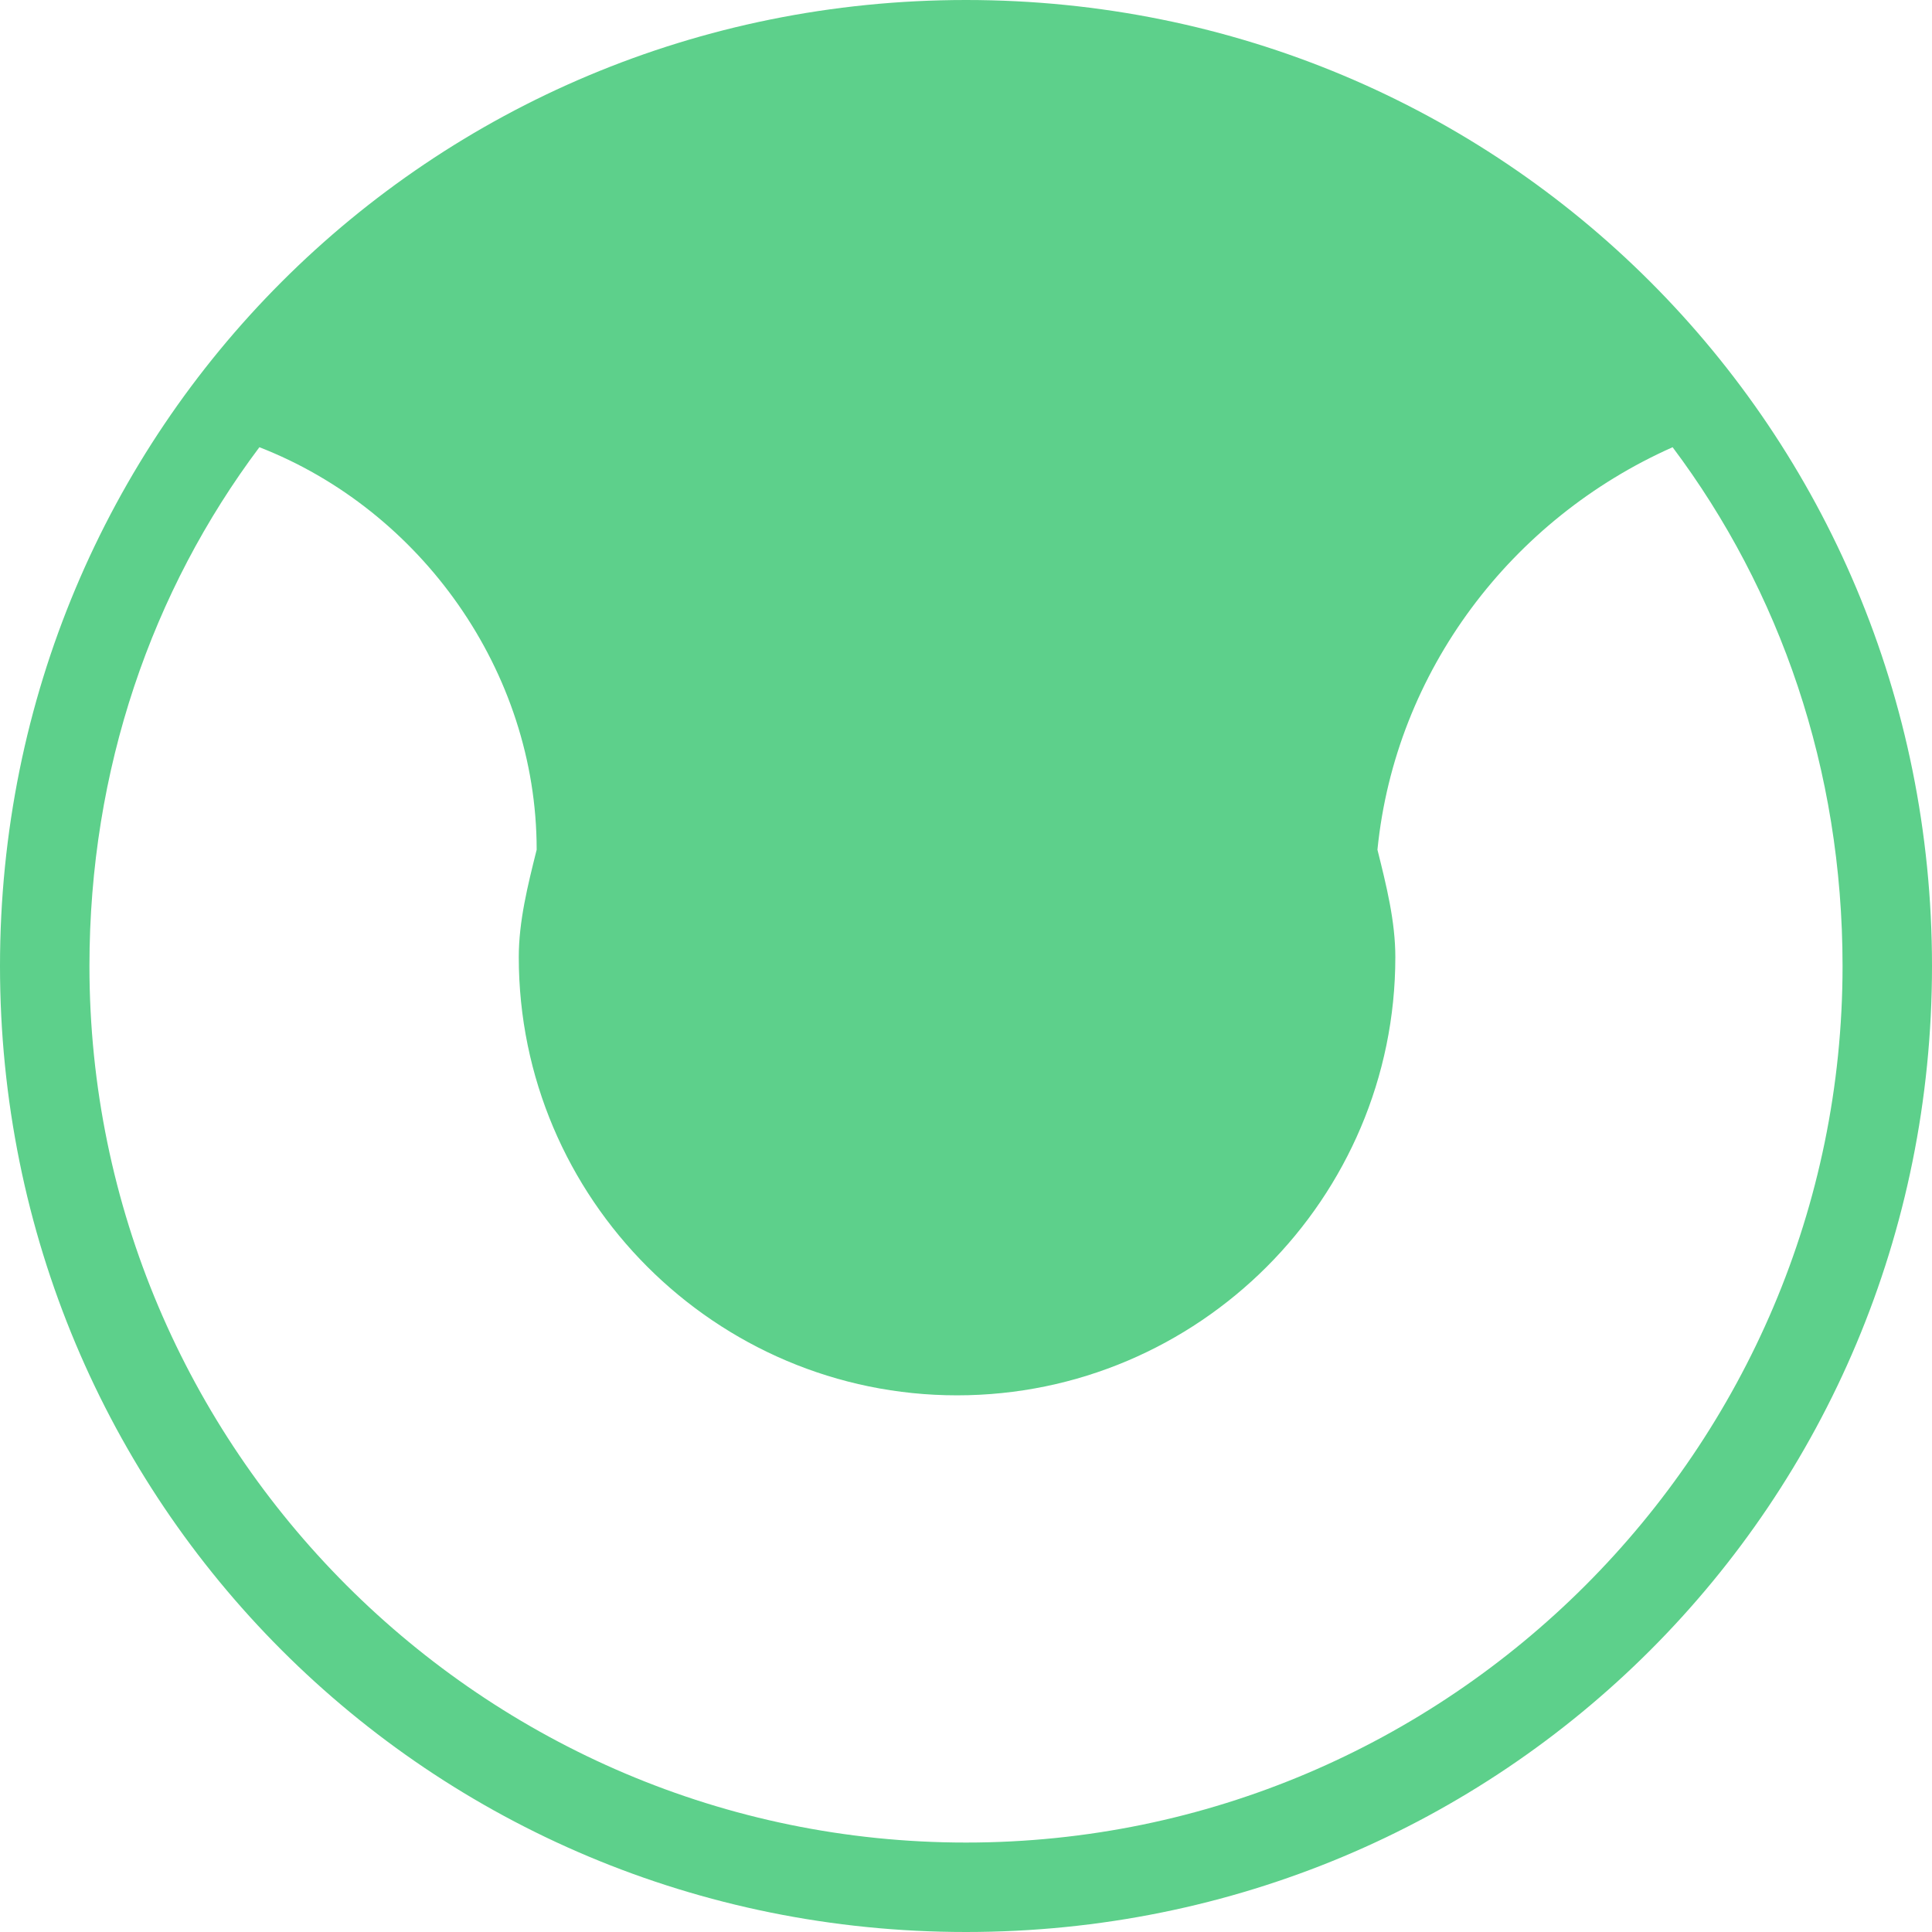 <?xml version="1.0" encoding="utf-8"?>
<!-- Generator: Adobe Illustrator 19.1.0, SVG Export Plug-In . SVG Version: 6.00 Build 0)  -->
<svg version="1.1" id="Layer_2" xmlns="http://www.w3.org/2000/svg" xmlns:xlink="http://www.w3.org/1999/xlink" x="0px" y="0px"
	 viewBox="-1137.5 1631.8 21.6 21.6" style="enable-background:new -1137.5 1631.8 21.6 21.6;" xml:space="preserve">
<style type="text/css">
	.st0{fill:#5DD08B;}
</style>
<path class="st0" d="M-1126.7,1631.8c-6,0-10.8,4.8-10.8,10.8c0,6,4.8,10.8,10.8,10.8s10.8-4.8,10.8-10.8
	C-1115.9,1636.6-1120.7,1631.8-1126.7,1631.8z M-1126.7,1652.4c-5.4,0-9.8-4.4-9.8-9.8c0-2.2,0.7-4.2,1.9-5.8
	c1.8,0.7,3.1,2.5,3.1,4.5c-0.1,0.4-0.2,0.8-0.2,1.2c0,2.7,2.2,4.9,4.9,4.9s4.9-2.2,4.9-4.9c0-0.4-0.1-0.8-0.2-1.2
	c0.2-2,1.5-3.7,3.3-4.5c1.2,1.6,1.9,3.6,1.9,5.8C-1116.9,1648-1121.3,1652.4-1126.7,1652.4z"/>
</svg>
